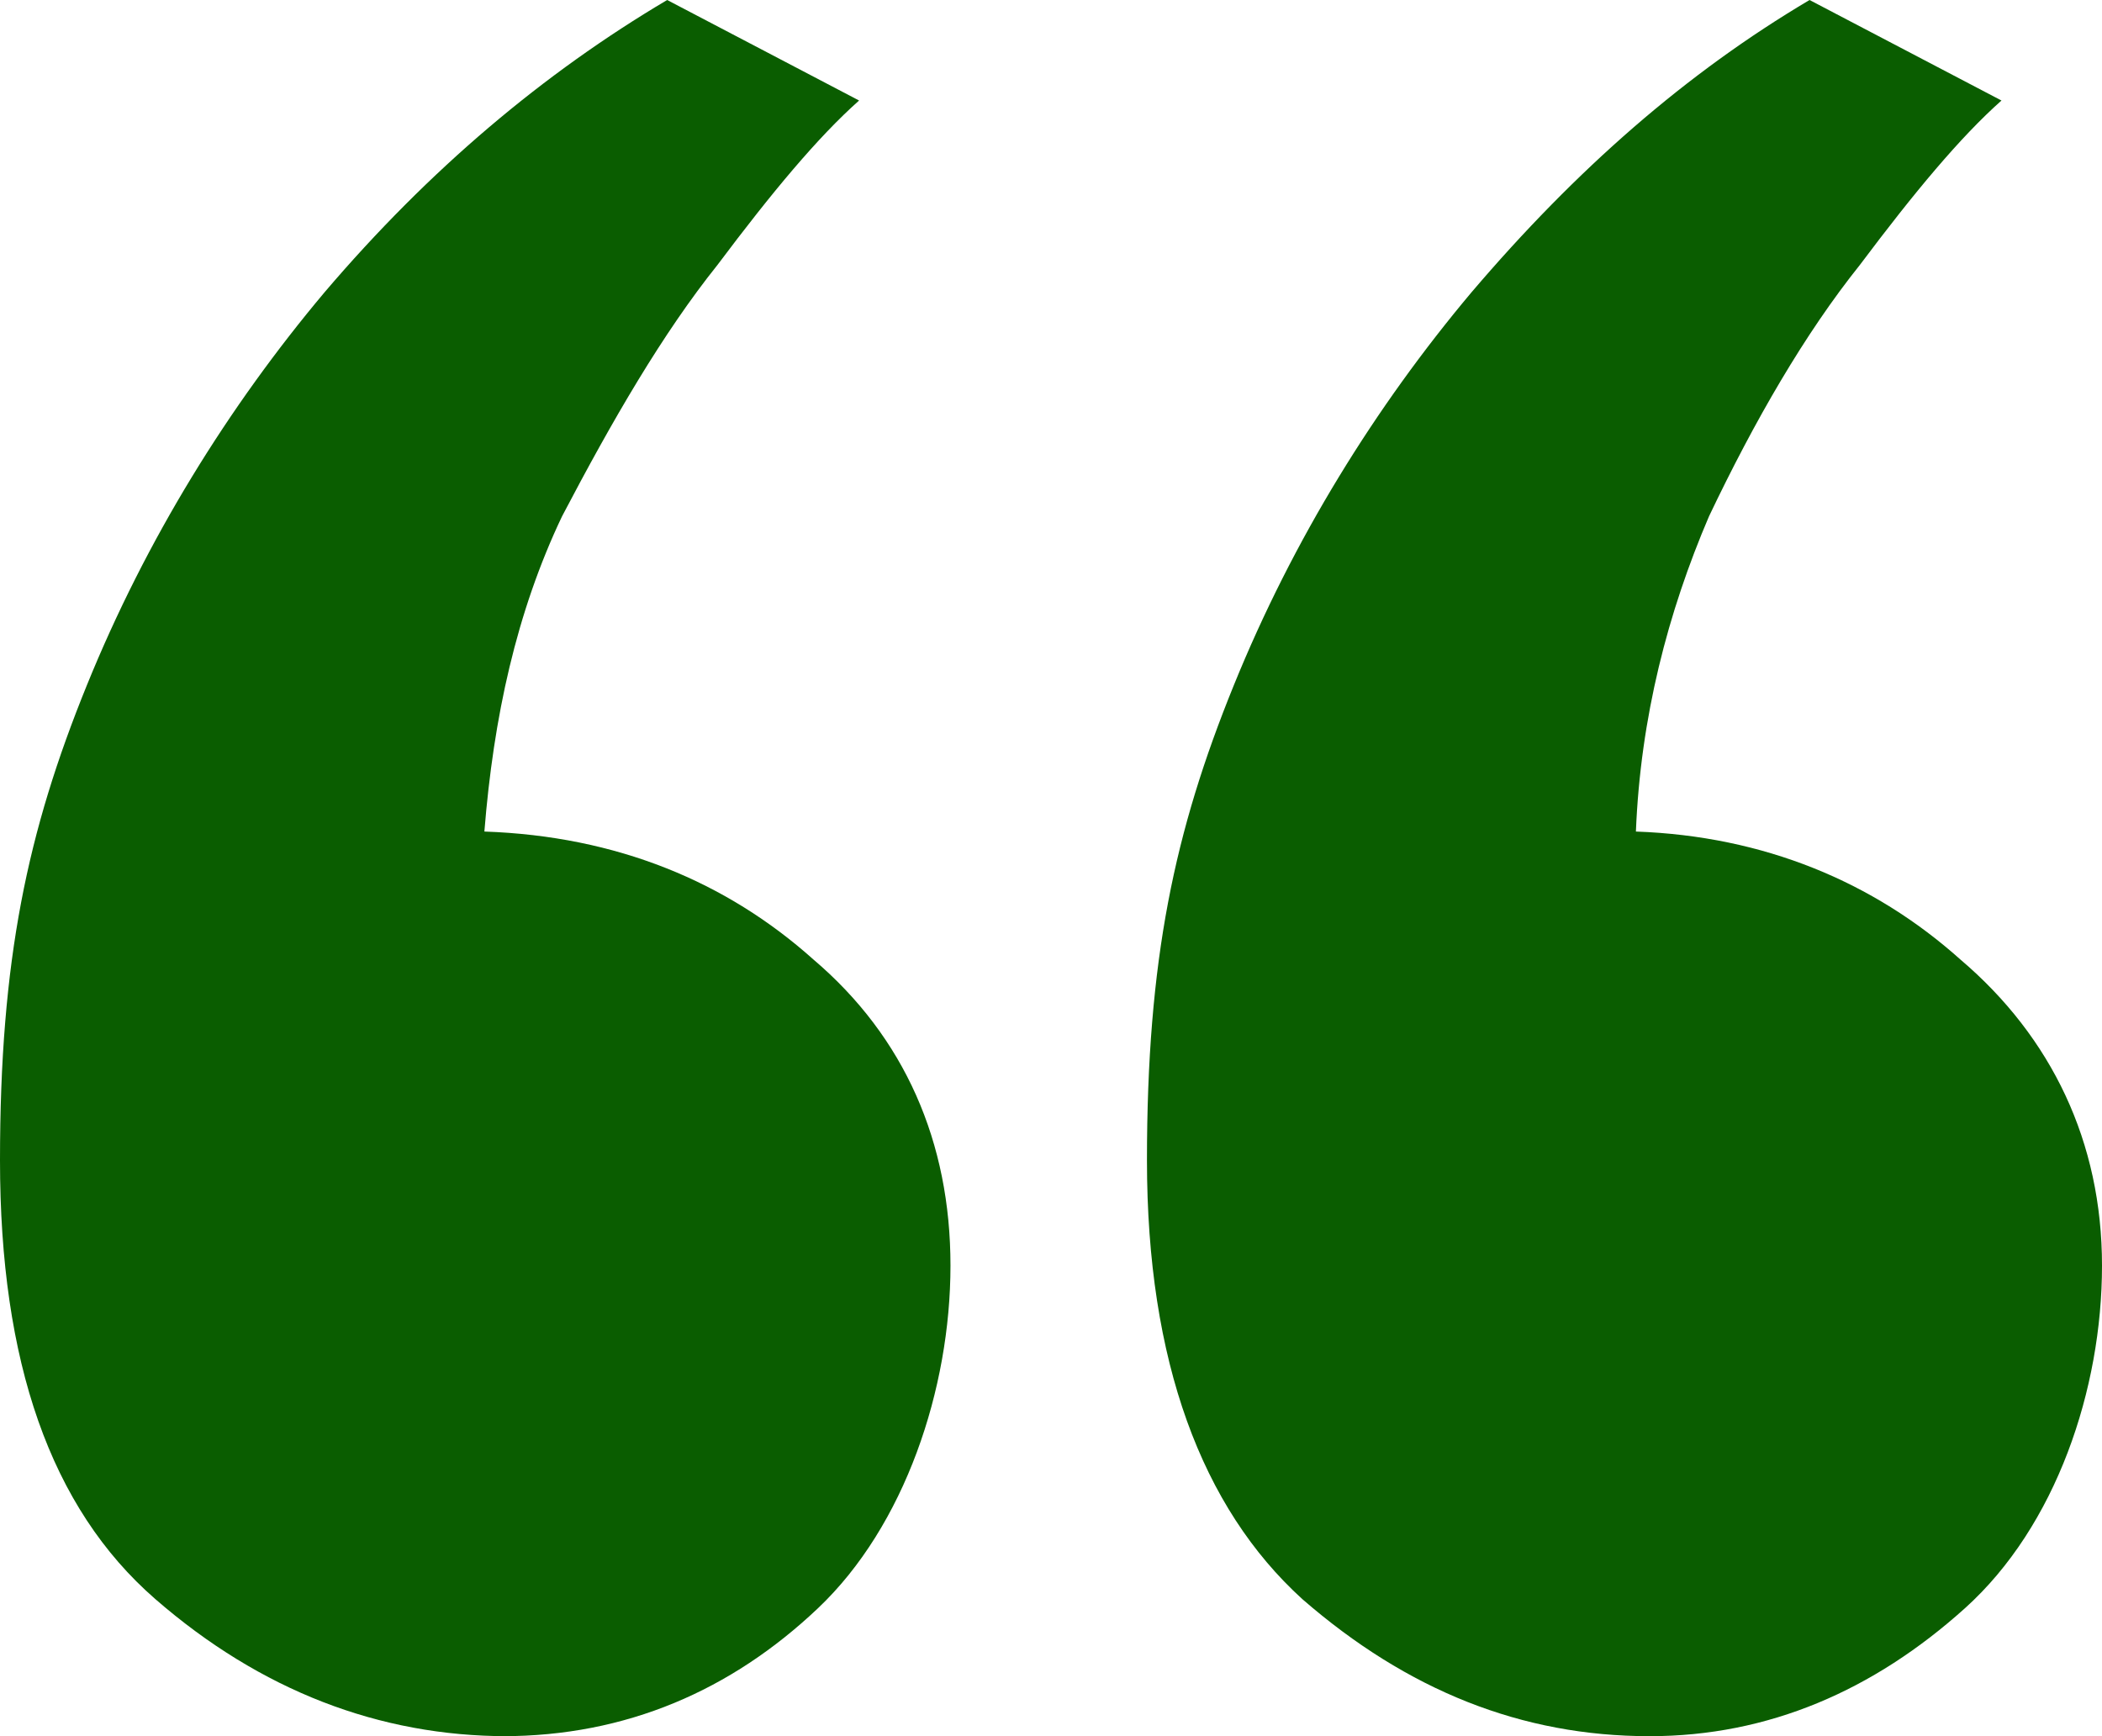<?xml version="1.0" encoding="utf-8"?>
<!-- Generator: Adobe Illustrator 27.0.0, SVG Export Plug-In . SVG Version: 6.00 Build 0)  -->
<svg version="1.1" id="Layer_1" xmlns="http://www.w3.org/2000/svg" xmlns:xlink="http://www.w3.org/1999/xlink" x="0px" y="0px"
	 viewBox="0 0 46 38" style="enable-background:new 0 0 46 38;" xml:space="preserve">
<style type="text/css">
	.st0{fill:#0A5D00;}
</style>
<path class="st0" d="M11.1,38c-2.8,0-5.4-1-7.7-3S0,29.8,0,25.4S0.6,18.2,1.9,15S5,8.9,7.1,6.4c2.3-2.7,4.8-4.8,7.5-6.4l4.2,2.2
	c-0.9,0.8-1.9,2-3.1,3.6c-1.2,1.5-2.3,3.4-3.4,5.5c-1,2.1-1.5,4.4-1.7,6.9c2.9,0.1,5.3,1.1,7.2,2.8c2,1.7,3,4,3,6.7s-1,5.7-2.9,7.5
	S13.7,38,11,38H11.1z M36.1,38c-2.8,0-5.3-1-7.6-3c-2.2-2-3.4-5.2-3.4-9.6S25.7,18.2,27,15s3.1-6.1,5.2-8.6c2.3-2.7,4.7-4.8,7.4-6.4
	l4.2,2.2c-0.9,0.8-1.9,2-3.1,3.6c-1.2,1.5-2.3,3.4-3.3,5.5c-0.9,2.1-1.5,4.4-1.6,6.9c2.8,0.1,5.2,1.1,7.1,2.8c2,1.7,3.1,4,3.1,6.7
	s-1,5.7-3,7.5S38.7,38,36.1,38z"/>
</svg>
